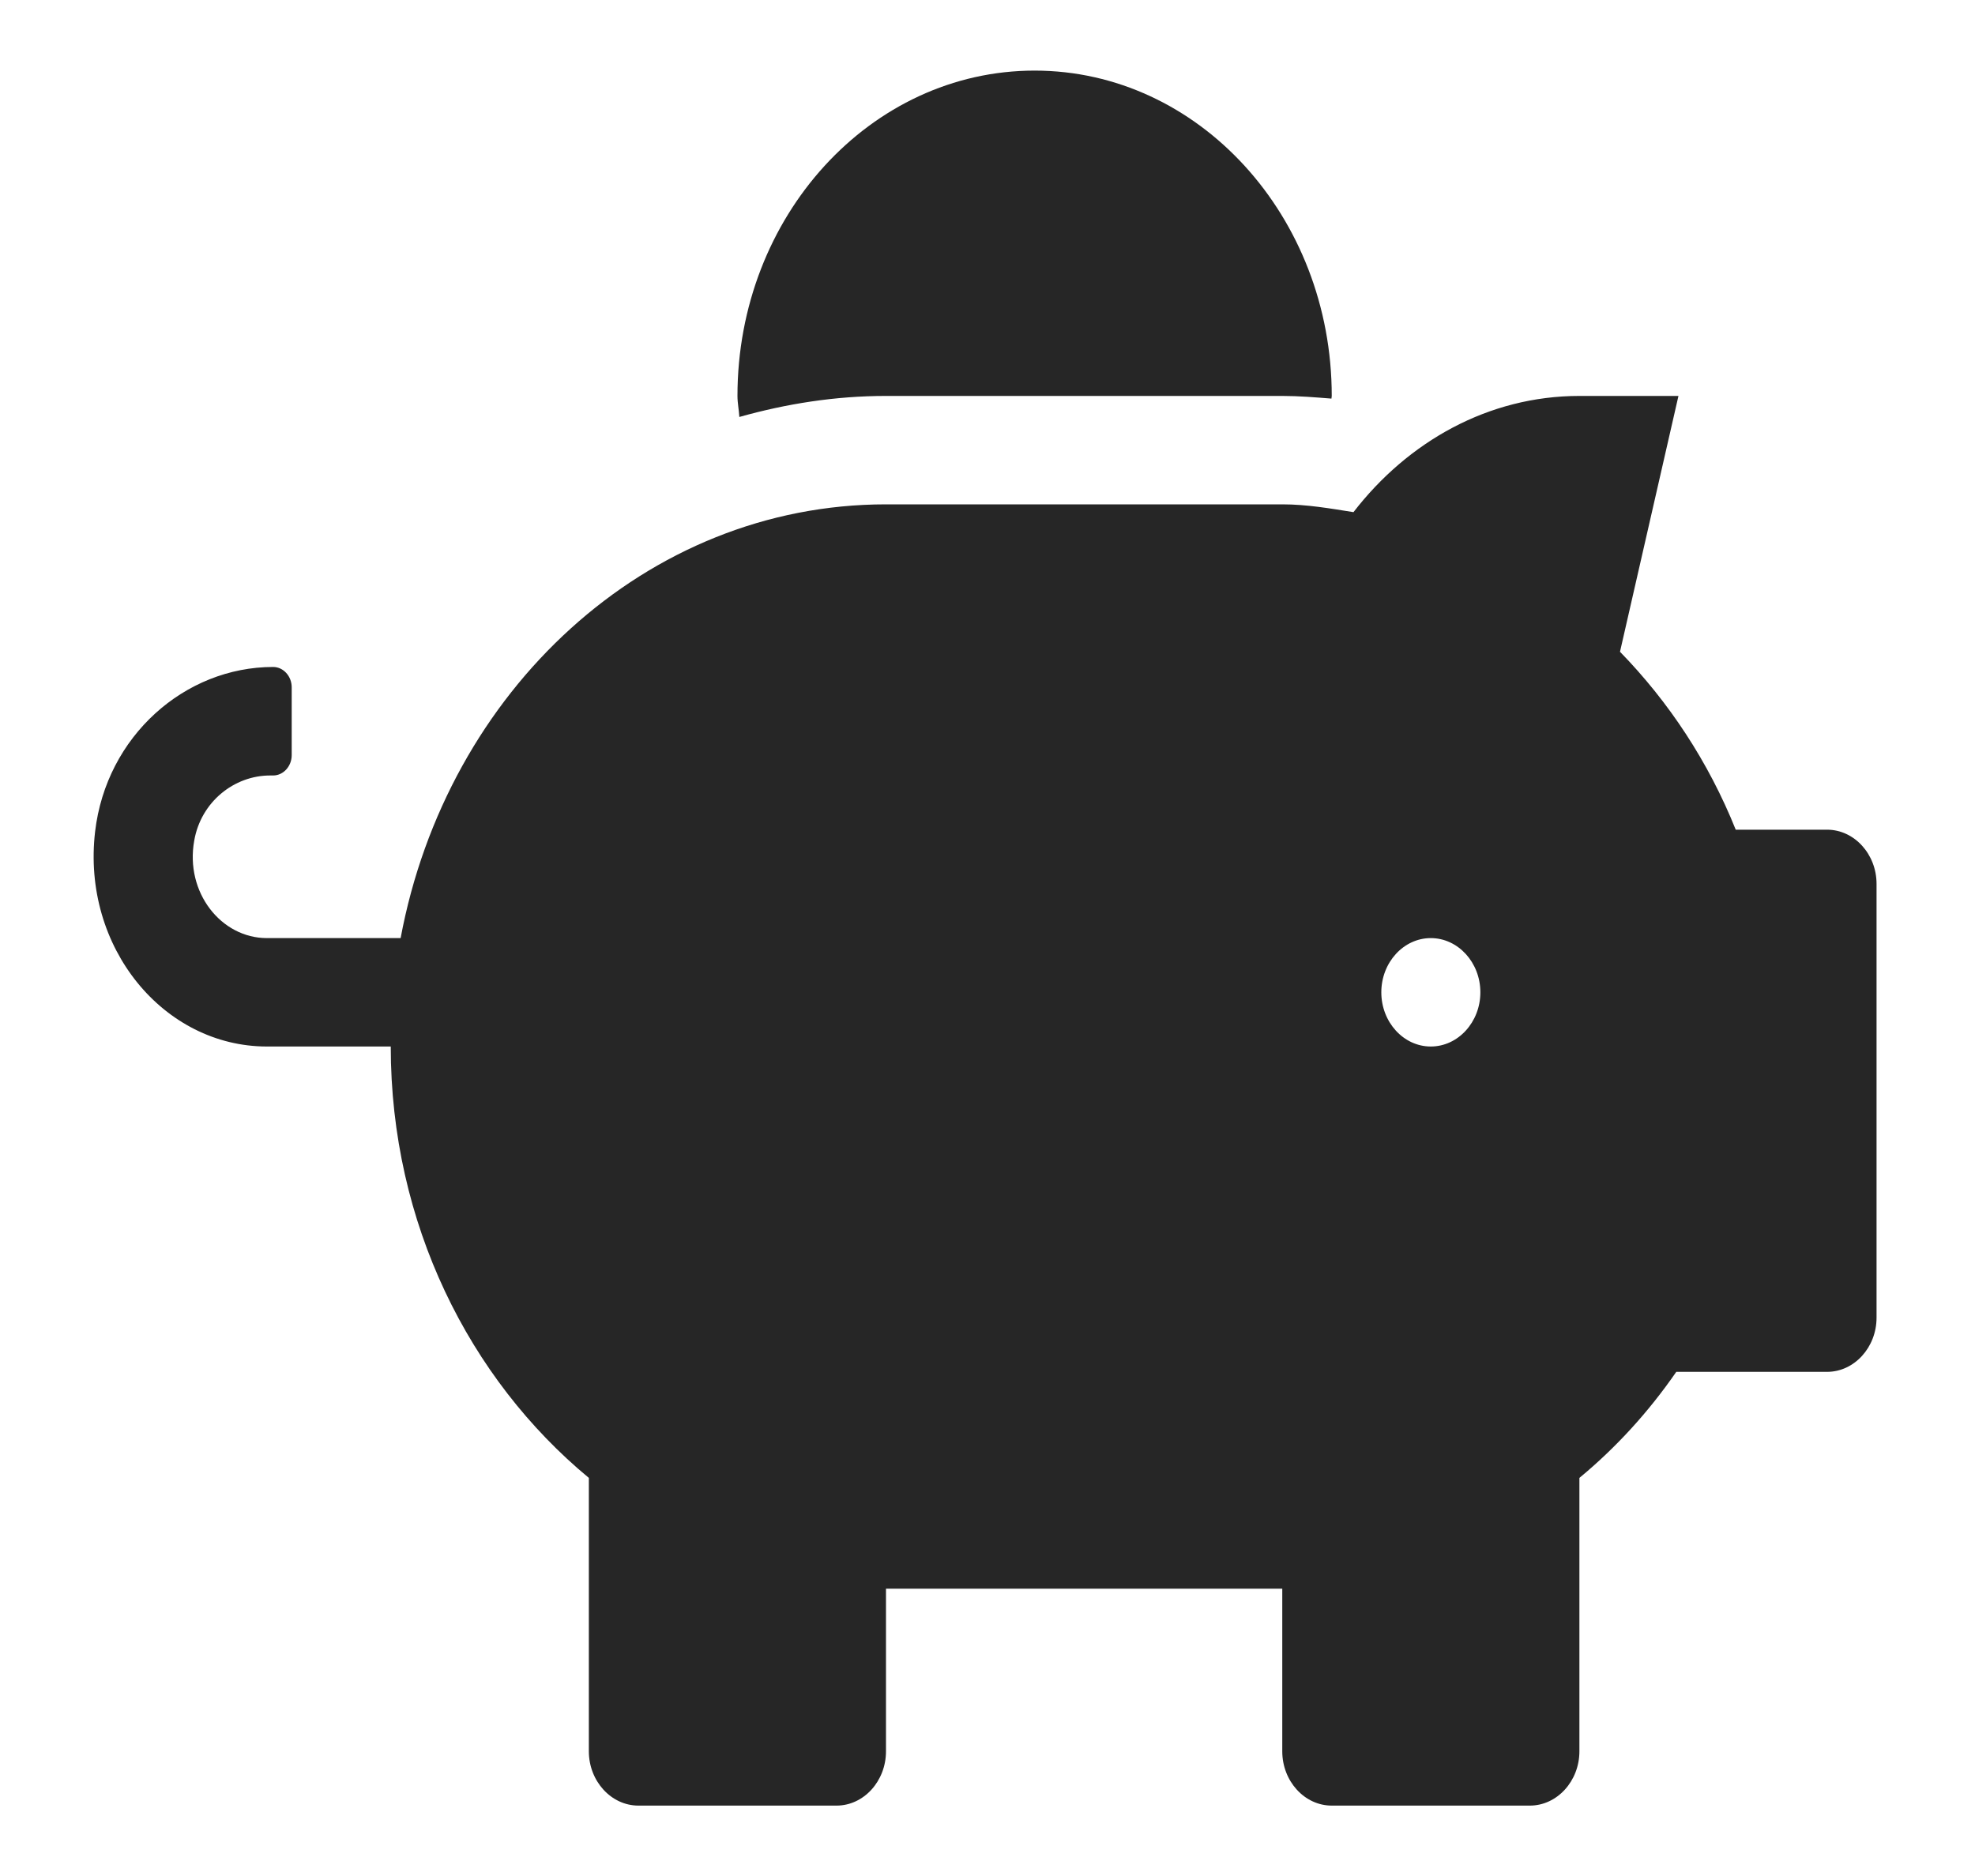 <svg width="20" height="19" viewBox="0 0 20 19" fill="none" xmlns="http://www.w3.org/2000/svg">
<path d="M18.502 8.403H17.577C17.301 7.716 16.9 7.109 16.405 6.601L16.997 4.01H15.994C15.072 4.01 14.257 4.473 13.706 5.187C13.467 5.149 13.232 5.108 12.985 5.108H8.972C6.546 5.108 4.524 6.996 4.057 9.501H2.703C2.239 9.501 1.872 9.038 1.967 8.513C2.035 8.121 2.371 7.854 2.735 7.854H2.766C2.869 7.854 2.954 7.761 2.954 7.648V6.961C2.954 6.848 2.869 6.755 2.766 6.755C1.872 6.755 1.076 7.455 0.963 8.423C0.826 9.597 1.659 10.599 2.703 10.599H3.957C3.957 12.39 4.753 13.966 5.963 14.968V17.737C5.963 18.039 6.189 18.287 6.465 18.287H8.471C8.747 18.287 8.972 18.039 8.972 17.737V16.09H12.985V17.737C12.985 18.039 13.21 18.287 13.486 18.287H15.492C15.768 18.287 15.994 18.039 15.994 17.737V14.968C16.364 14.662 16.693 14.302 16.975 13.894H18.502C18.777 13.894 19.003 13.647 19.003 13.345V8.952C19.003 8.65 18.777 8.403 18.502 8.403ZM14.489 10.599C14.213 10.599 13.988 10.352 13.988 10.05C13.988 9.748 14.213 9.501 14.489 9.501C14.765 9.501 14.991 9.748 14.991 10.05C14.991 10.352 14.765 10.599 14.489 10.599ZM8.972 4.01H12.985C13.154 4.01 13.32 4.024 13.483 4.037C13.483 4.027 13.486 4.02 13.486 4.01C13.486 2.191 12.138 0.715 10.477 0.715C8.816 0.715 7.468 2.191 7.468 4.01C7.468 4.082 7.483 4.151 7.487 4.223C7.963 4.089 8.458 4.01 8.972 4.01Z" fill="#262626"/>
</svg>
